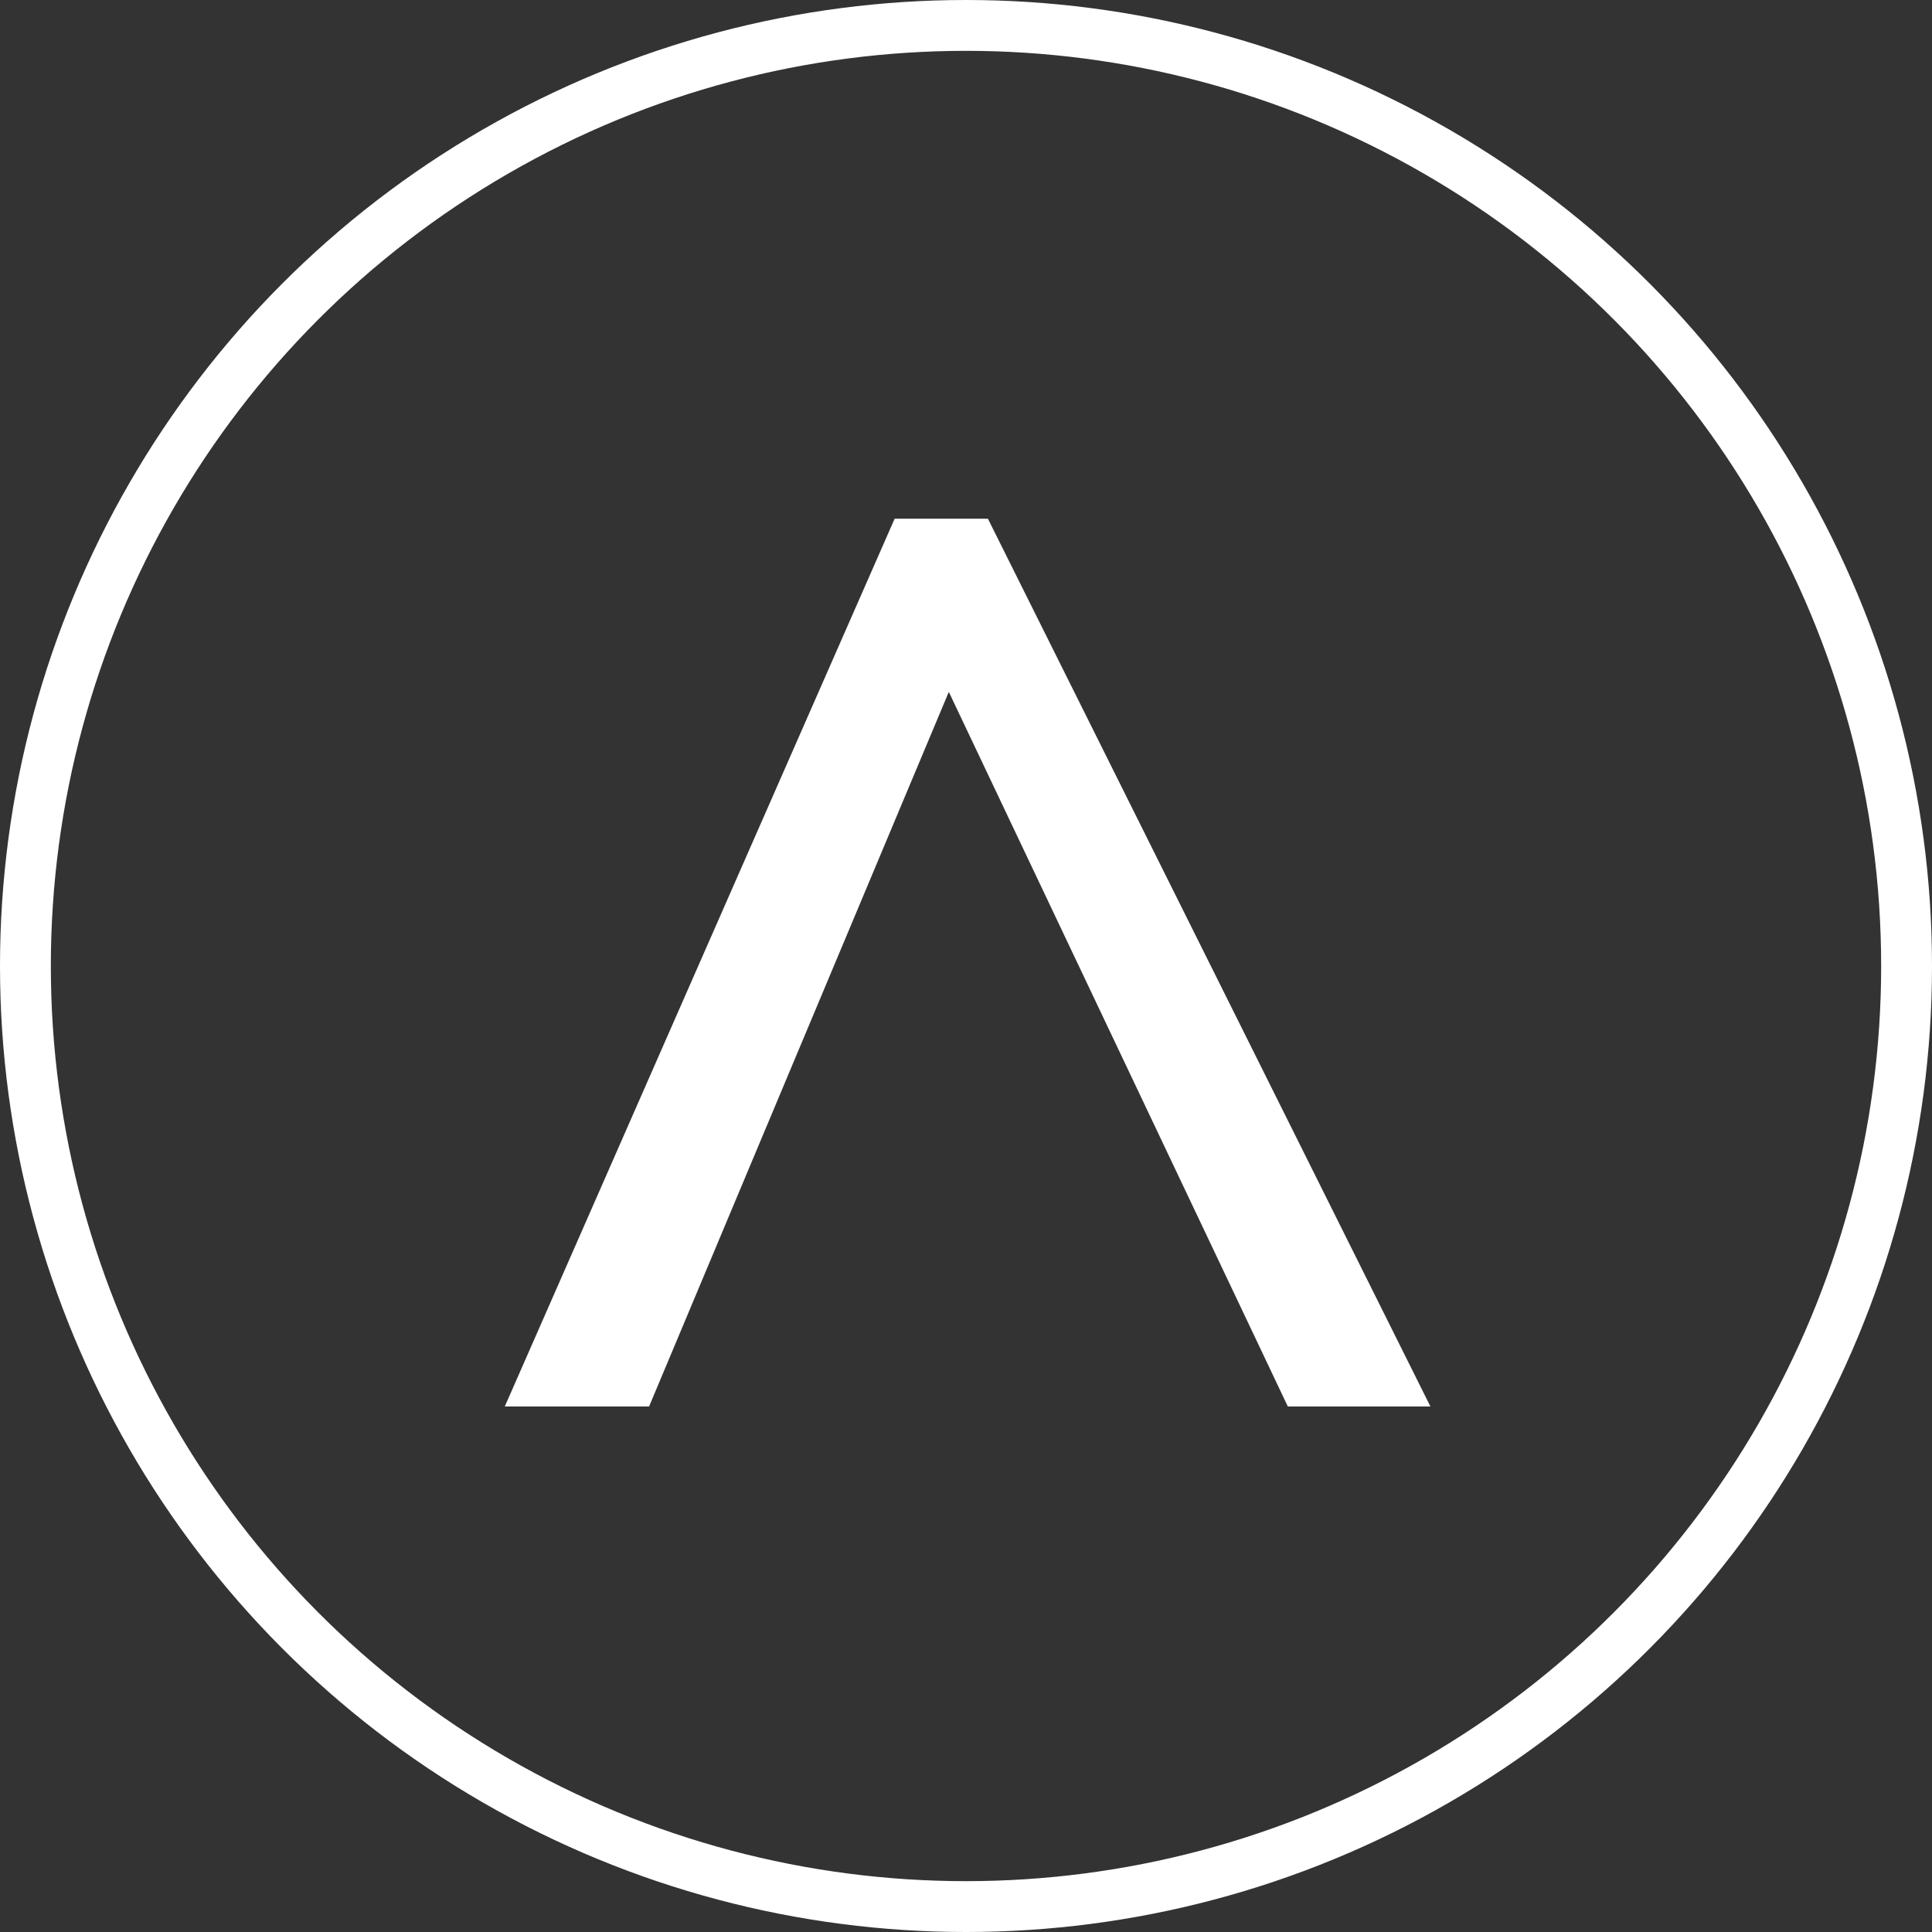 <svg xmlns="http://www.w3.org/2000/svg" width="380" height="380" viewBox="0 0 380 380">
  <rect x="0" y="0" width="380" height="380" fill="#333333" stroke="none"/>
  <g id="Group_1" data-name="Group 1" transform="translate(0 -1)">
    <g id="Ellipse_1" data-name="Ellipse 1" transform="translate(0 1)" fill="none" stroke="#fff" stroke-width="10">
      <circle cx="190" cy="190" r="190" stroke="none"/>
      <circle cx="190" cy="190" r="185" fill="none"/>
    </g>
    <path id="Path_1" data-name="Path 1" d="M173.623,180.489,0,104.246V86.541L173.623,0V26.92L32.34,93.948l141.284,59.26Z" transform="translate(280.539 103.52) rotate(90)" stroke="#fff" fill="#fff" stroke-width="1"/>
  </g>
</svg>